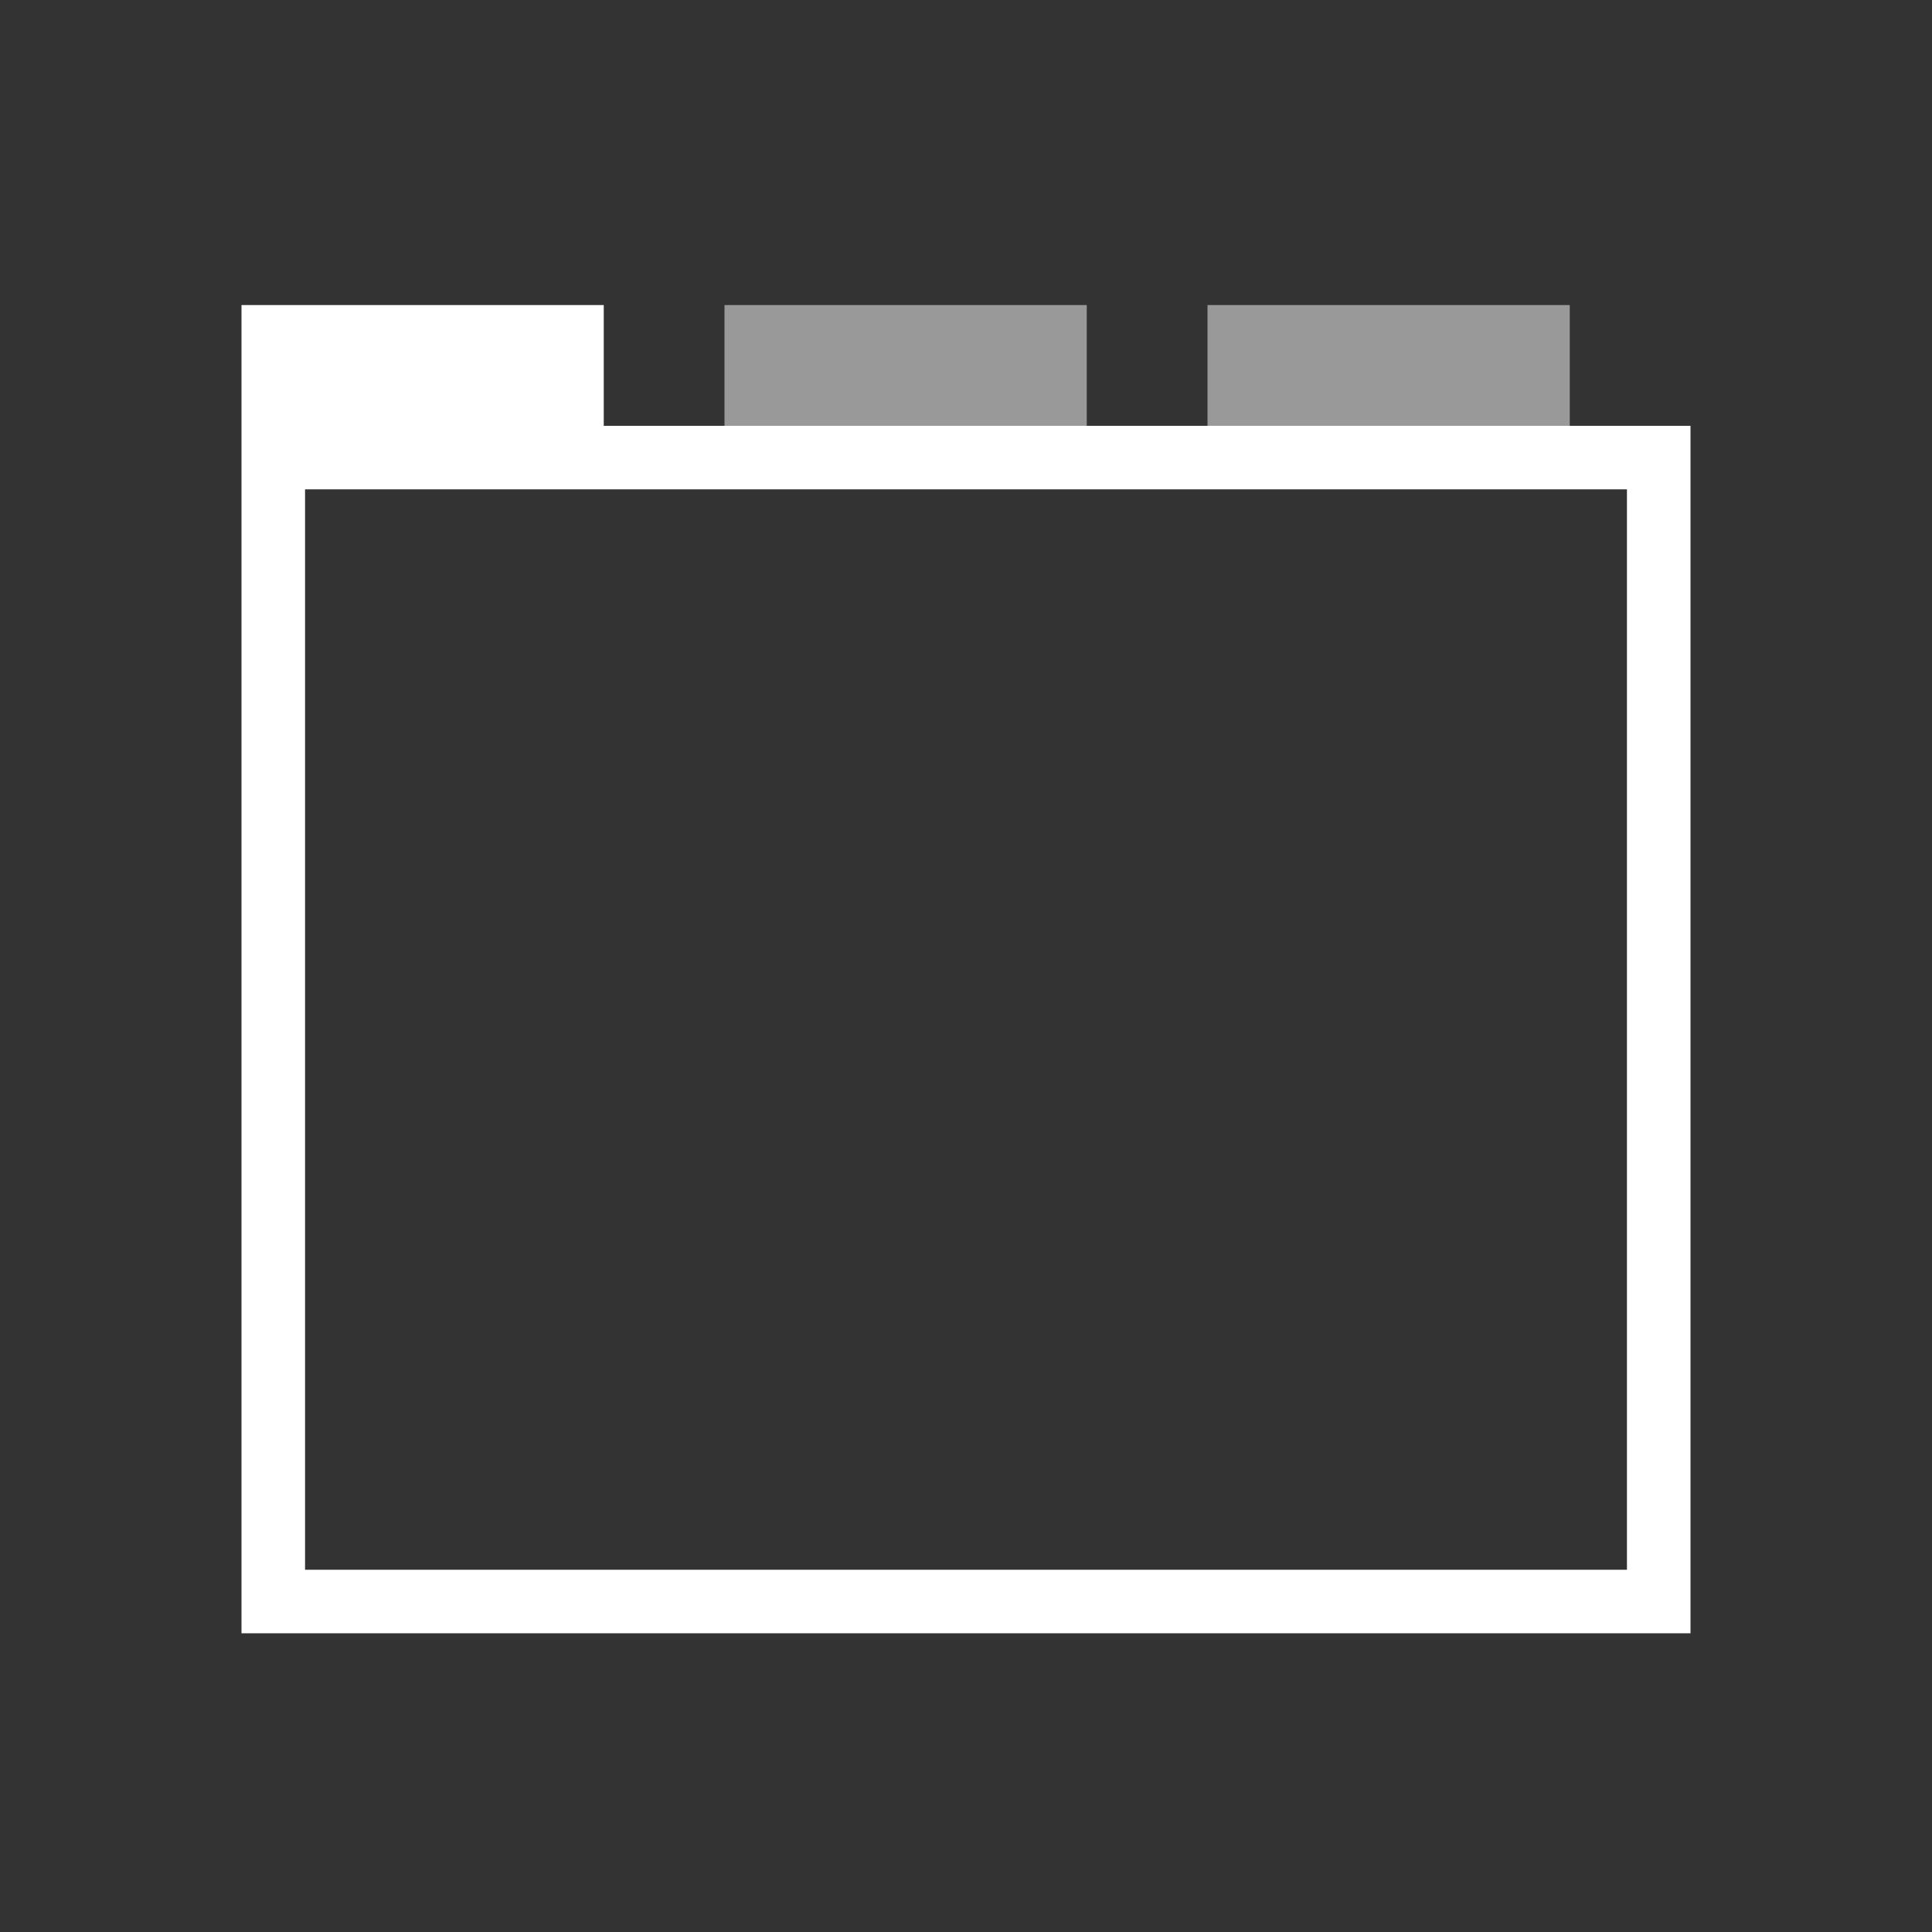 <?xml version="1.0" encoding="utf-8"?>
<!-- Generator: Adobe Illustrator 16.0.0, SVG Export Plug-In . SVG Version: 6.00 Build 0)  -->
<!DOCTYPE svg PUBLIC "-//W3C//DTD SVG 1.1//EN" "http://www.w3.org/Graphics/SVG/1.1/DTD/svg11.dtd">
<svg version="1.1" id="Layer_20" xmlns="http://www.w3.org/2000/svg" xmlns:xlink="http://www.w3.org/1999/xlink" x="0px" y="0px"
	 width="304px" height="304px" viewBox="0 0 304 304" enable-background="new 0 0 304 304" xml:space="preserve">
<rect x="0" y="0" width="304" height="304" fill="#333333" stroke="none"/>
<g>
	<rect x="114" y="48" opacity="0.5" fill="#FFFFFF" width="57" height="19"/>
	<rect x="190" y="48" opacity="0.5" fill="#FFFFFF" width="57" height="19"/>
	<path fill="#FFFFFF" d="M95,67V48H38v18.5V257h228V67H95z M256,247H48V77h208V247z"/>
</g>
</svg>
